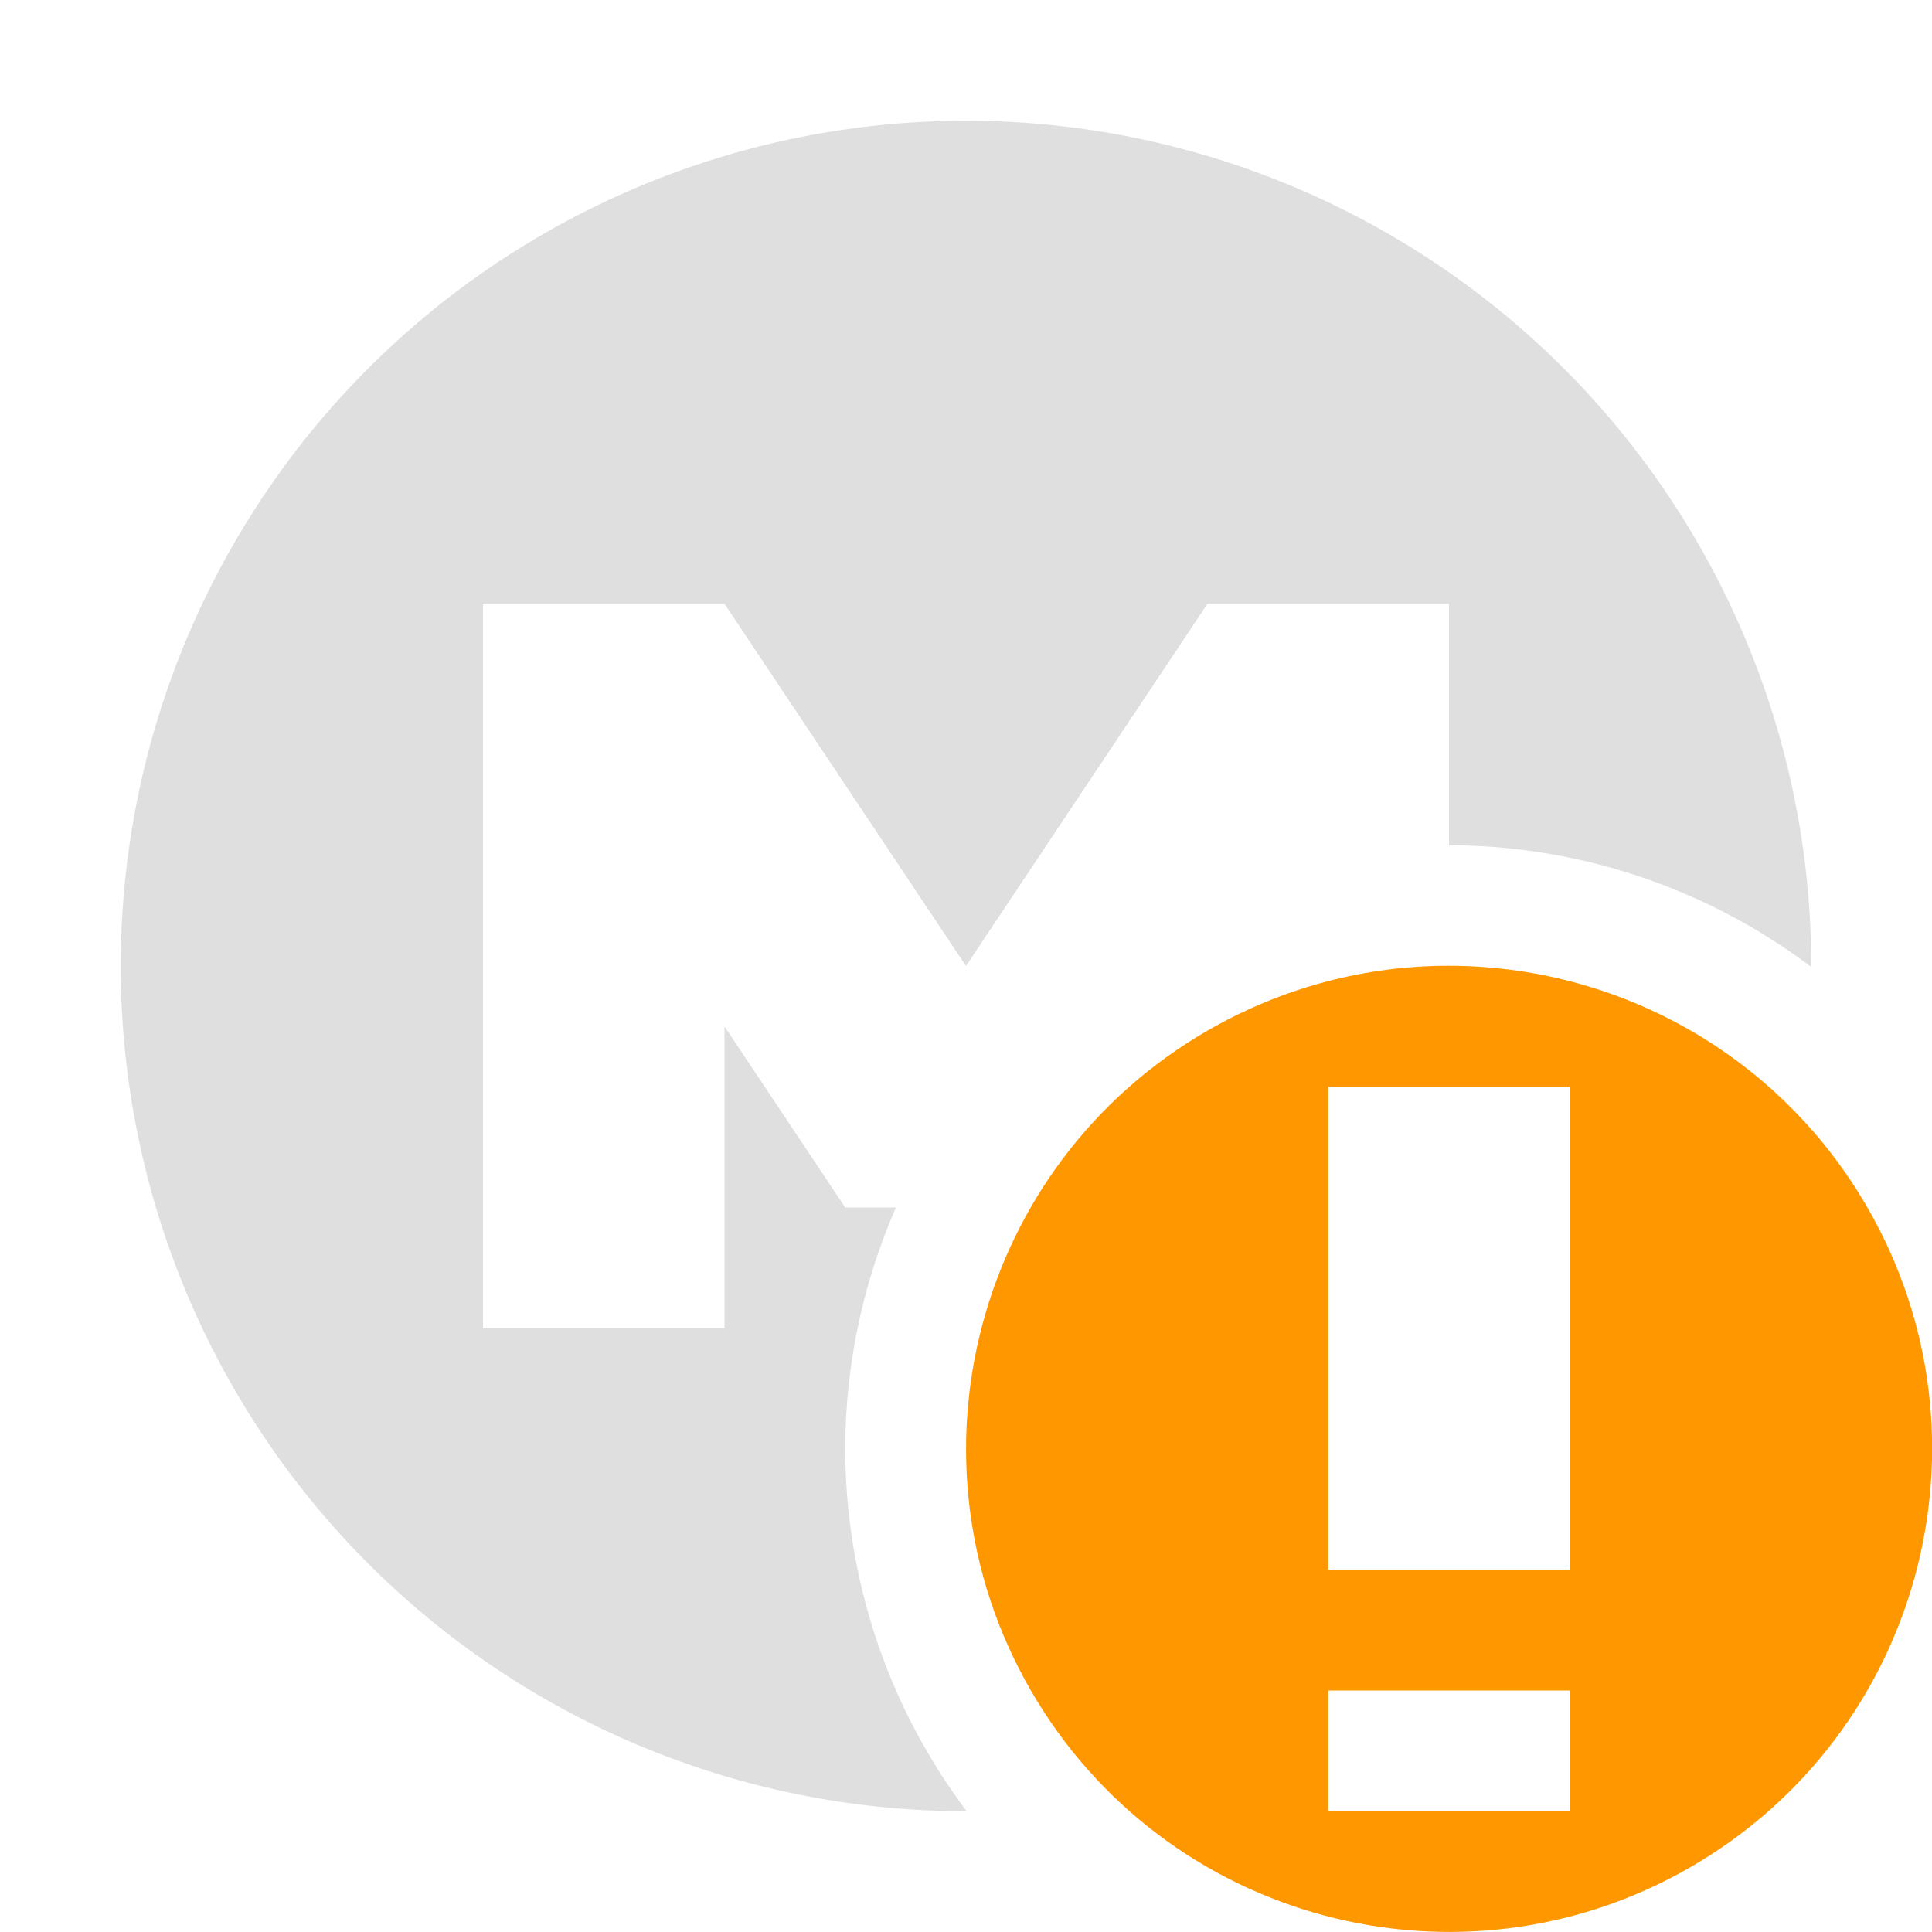 <svg xmlns="http://www.w3.org/2000/svg" width="16" height="16">
 <defs>
  <style id="current-color-scheme" type="text/css">
   .ColorScheme-Text { color:#dfdfdf; } .ColorScheme-Highlight { color:#4285f4; } .ColorScheme-NeutralText { color:#ff9800; } .ColorScheme-PositiveText { color:#4caf50; } .ColorScheme-NegativeText { color:#f44336; }
  </style>
 </defs>
 <path fill="#dfdfdf" d="m8 1a7 7 0 0 0 -7 7 7 7 0 0 0 7 7 7 7 0 0 0 .006 0 5 5 0 0 1 -1.006-3 5 5 0 0 1 .42-2h-.42l-1-1.5v2.5h-2v-6h2l2 3 2-3h2v2a5 5 0 0 1 3 1.008 7 7 0 0 0 0-.008 7 7 0 0 0 -7-7z"/>
 <path fill="#ff9800" d="m11.99 7.998c-.677.001-1.362.175-1.99.537-1.913 1.105-2.567 3.552-1.463 5.465 1.105 1.913 3.55 2.567 5.463 1.463 1.913-1.105 2.569-3.55 1.465-5.463-.69-1.196-1.905-1.902-3.186-1.992-.096-.007-.192-.01-.289-.01zm-.99 1.002h2v4h-2zm0 5h2v1h-2z"/>
</svg>
